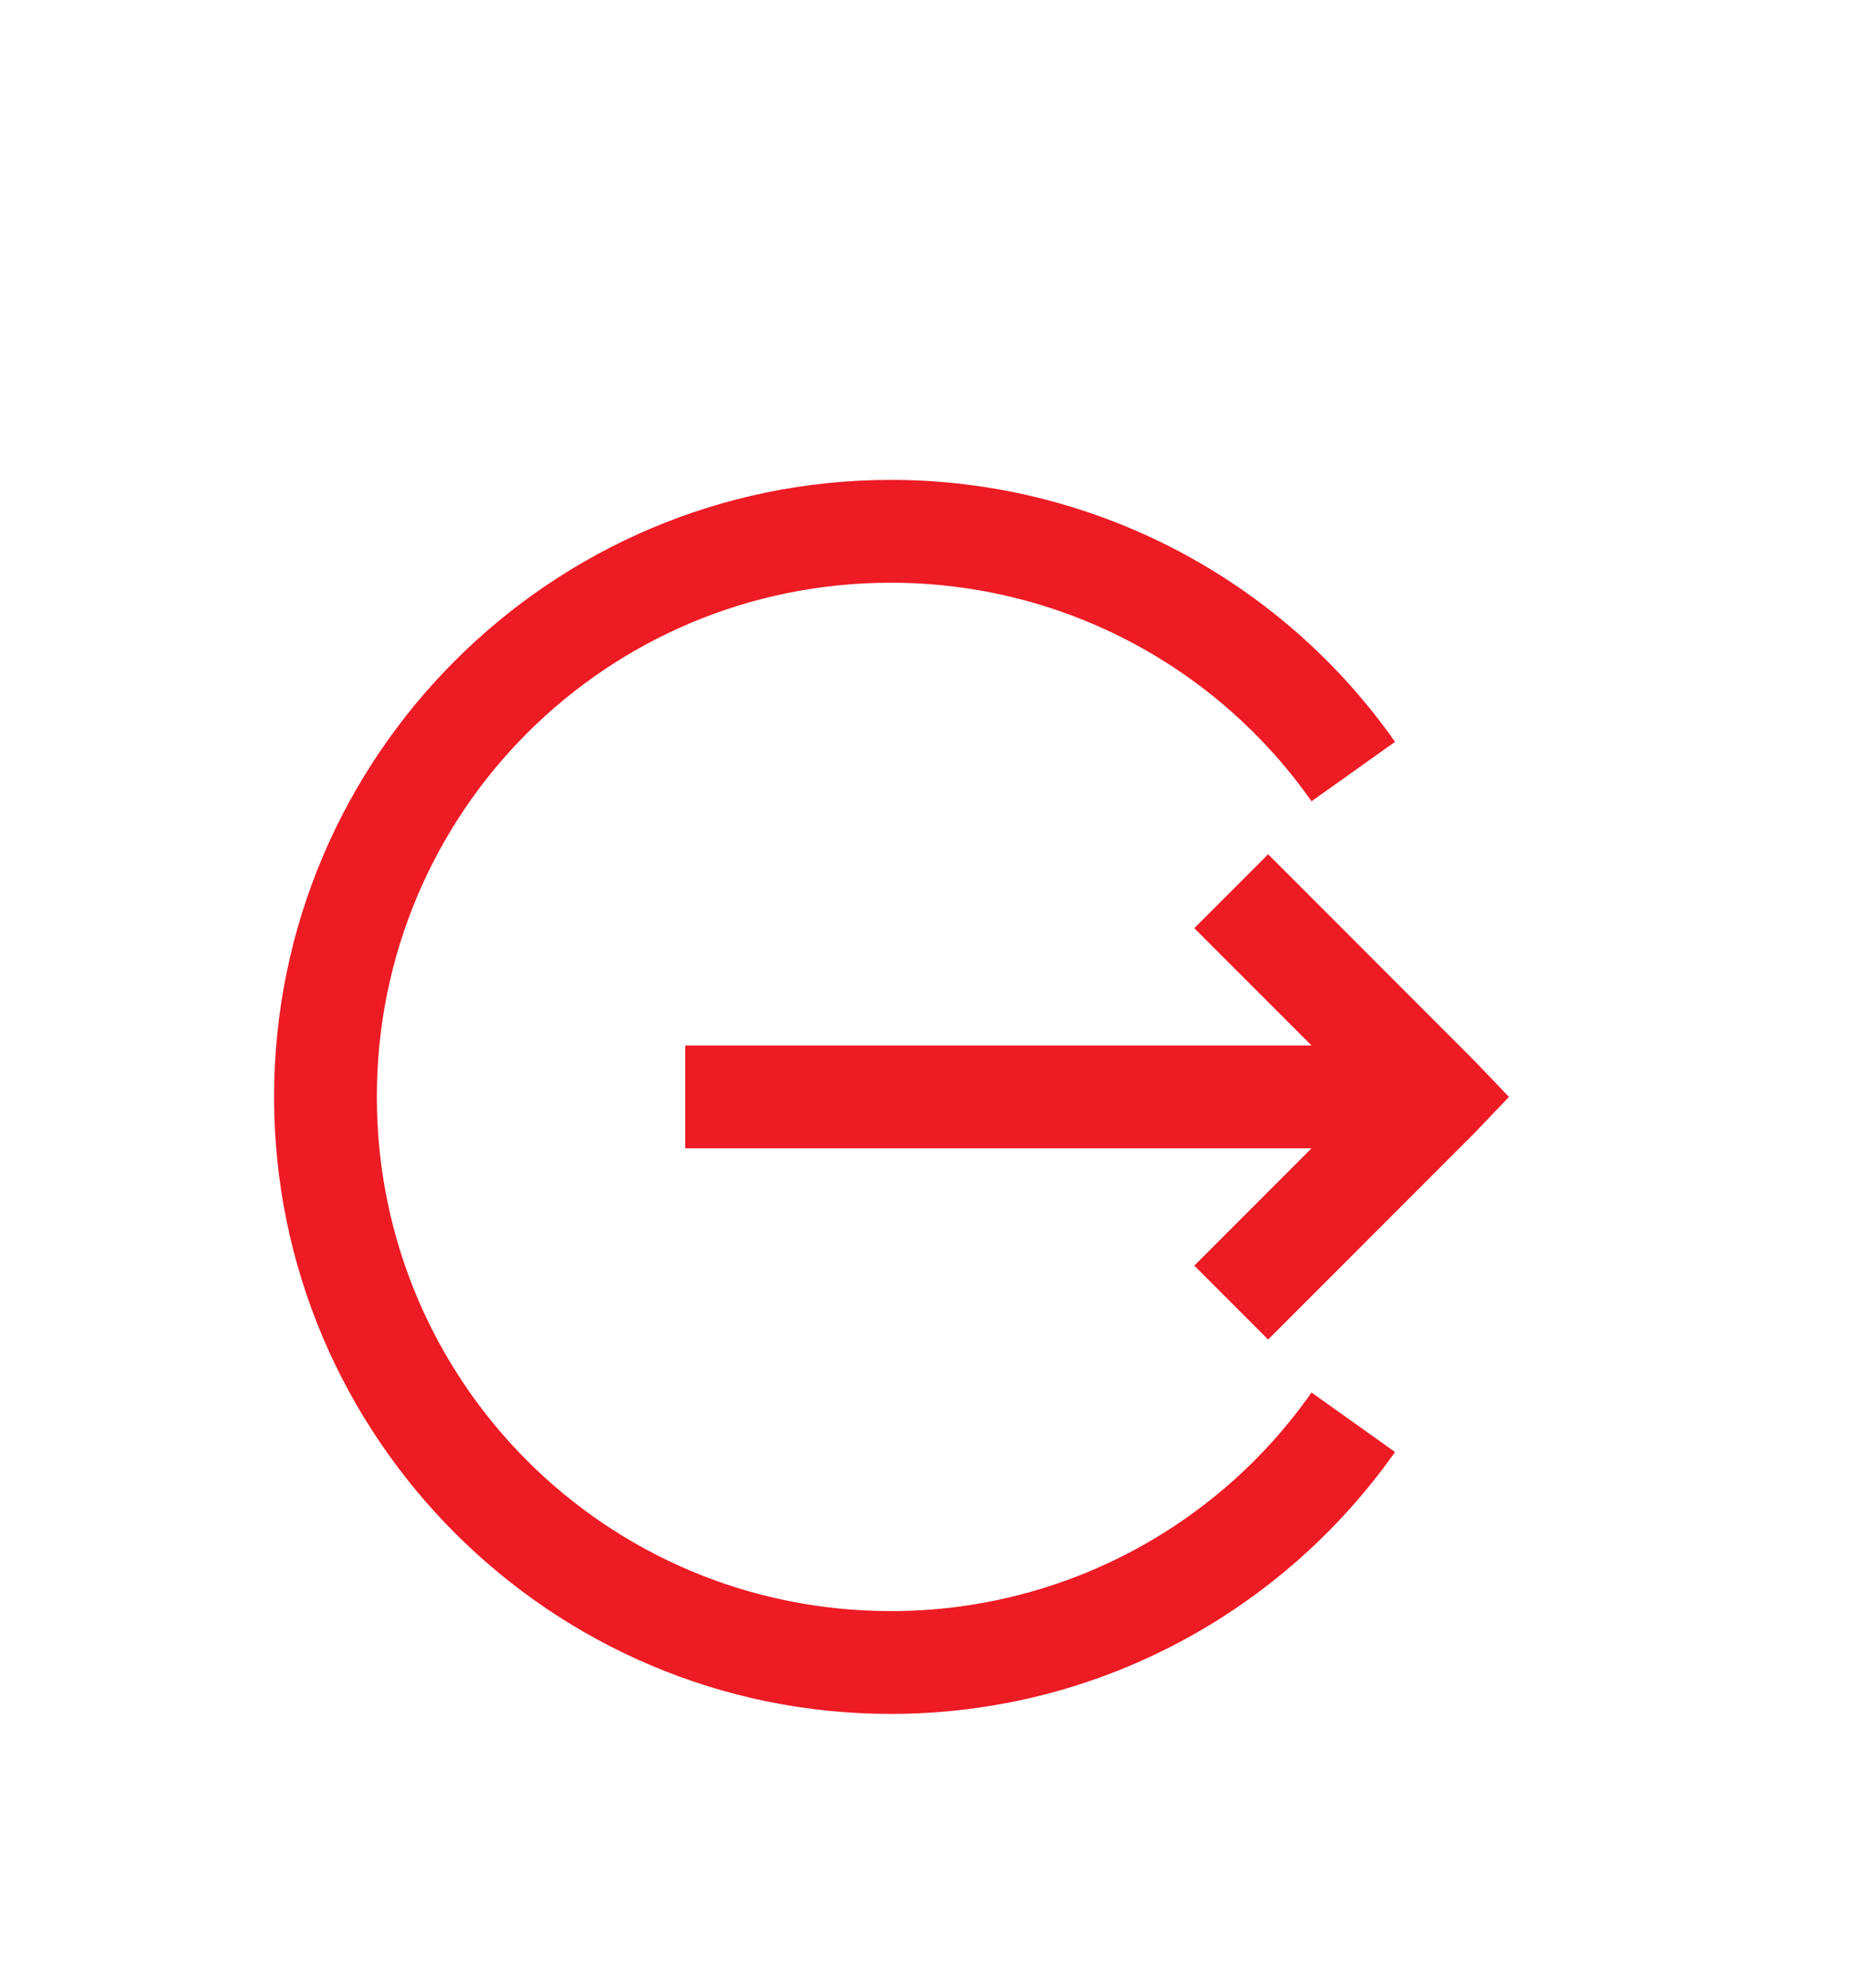 <svg width="27" height="29" viewBox="0 0 27 29" fill="none" xmlns="http://www.w3.org/2000/svg">
<g filter="url(#filter0_d_152_3383)">
<path d="M13 3C8.037 3 4 7.037 4 12C4 16.963 8.037 21 13 21C16.038 21 18.73 19.491 20.36 17.18L19.141 16.312C18.449 17.299 17.53 18.103 16.461 18.658C15.392 19.213 14.204 19.502 13 19.5C8.849 19.5 5.5 16.151 5.5 12C5.5 7.849 8.849 4.5 13 4.5C14.204 4.499 15.392 4.788 16.46 5.342C17.529 5.897 18.449 6.702 19.141 7.688L20.36 6.821C19.53 5.64 18.428 4.676 17.147 4.011C15.866 3.346 14.443 2.999 13 3ZM18.508 8.461L17.43 9.539L19.141 11.25H10V12.75H19.141L17.43 14.461L18.508 15.539L21.508 12.539L22.023 12L21.507 11.461L18.508 8.461Z" fill="#ED1B24"/>
</g>
<defs>
<filter id="filter0_d_152_3383" x="-3" y="0" width="32" height="32" filterUnits="userSpaceOnUse" color-interpolation-filters="sRGB">
<feFlood flood-opacity="0" result="BackgroundImageFix"/>
<feColorMatrix in="SourceAlpha" type="matrix" values="0 0 0 0 0 0 0 0 0 0 0 0 0 0 0 0 0 0 127 0" result="hardAlpha"/>
<feOffset dy="4"/>
<feGaussianBlur stdDeviation="2"/>
<feComposite in2="hardAlpha" operator="out"/>
<feColorMatrix type="matrix" values="0 0 0 0 0 0 0 0 0 0 0 0 0 0 0 0 0 0 0.25 0"/>
<feBlend mode="normal" in2="BackgroundImageFix" result="effect1_dropShadow_152_3383"/>
<feBlend mode="normal" in="SourceGraphic" in2="effect1_dropShadow_152_3383" result="shape"/>
</filter>
</defs>
</svg>

